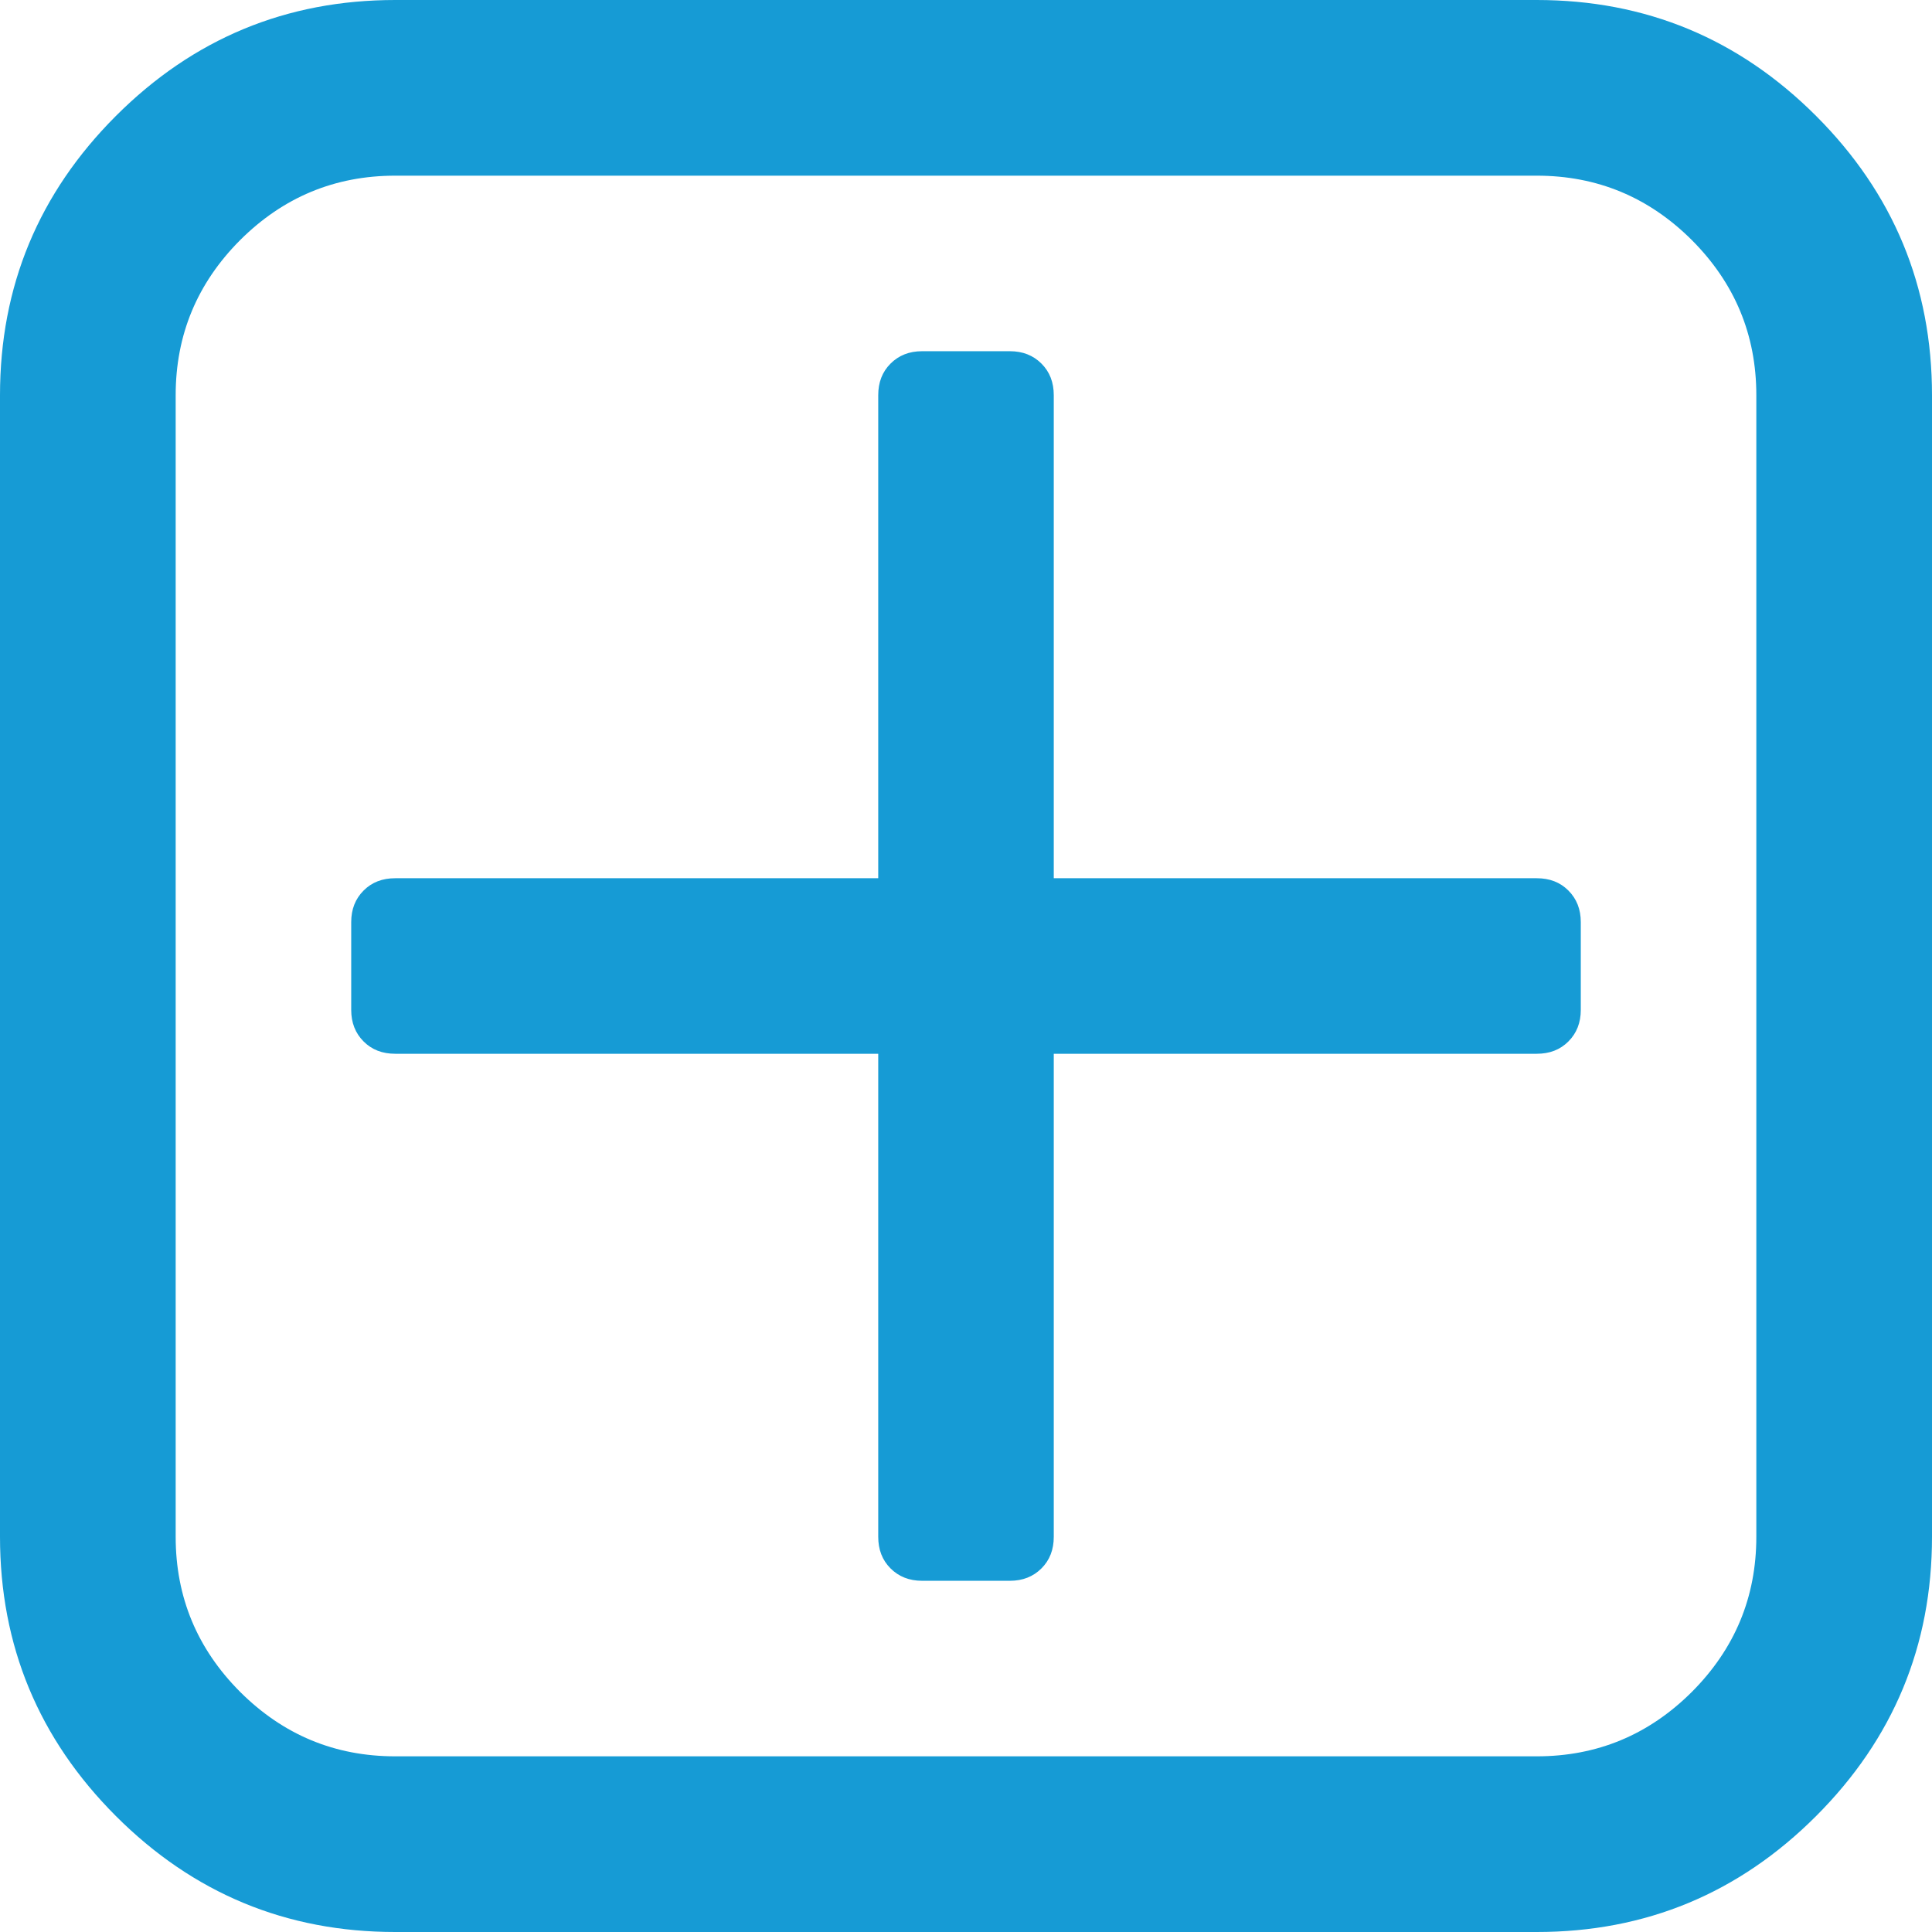 ﻿<?xml version="1.0" encoding="utf-8"?>
<svg version="1.1" xmlns:xlink="http://www.w3.org/1999/xlink" width="14px" height="14px" xmlns="http://www.w3.org/2000/svg">
  <g transform="matrix(1 0 0 1 -55 -207 )">
    <path d="M 11.365 6.453  C 11.425 6.513  11.455 6.589  11.455 6.682  L 11.455 7.318  C 11.455 7.411  11.425 7.487  11.365 7.547  C 11.305 7.607  11.229 7.636  11.136 7.636  L 7.636 7.636  L 7.636 11.136  C 7.636 11.229  7.607 11.305  7.547 11.365  C 7.487 11.425  7.411 11.455  7.318 11.455  L 6.682 11.455  C 6.589 11.455  6.513 11.425  6.453 11.365  C 6.393 11.305  6.364 11.229  6.364 11.136  L 6.364 7.636  L 2.864 7.636  C 2.771 7.636  2.695 7.607  2.635 7.547  C 2.575 7.487  2.545 7.411  2.545 7.318  L 2.545 6.682  C 2.545 6.589  2.575 6.513  2.635 6.453  C 2.695 6.393  2.771 6.364  2.864 6.364  L 6.364 6.364  L 6.364 2.864  C 6.364 2.771  6.393 2.695  6.453 2.635  C 6.513 2.575  6.589 2.545  6.682 2.545  L 7.318 2.545  C 7.411 2.545  7.487 2.575  7.547 2.635  C 7.607 2.695  7.636 2.771  7.636 2.864  L 7.636 6.364  L 11.136 6.364  C 11.229 6.364  11.305 6.393  11.365 6.453  Z M 12.26 12.26  C 12.571 11.948  12.727 11.574  12.727 11.136  L 12.727 2.864  C 12.727 2.426  12.571 2.052  12.26 1.74  C 11.948 1.429  11.574 1.273  11.136 1.273  L 2.864 1.273  C 2.426 1.273  2.052 1.429  1.74 1.74  C 1.429 2.052  1.273 2.426  1.273 2.864  L 1.273 11.136  C 1.273 11.574  1.429 11.948  1.74 12.26  C 2.052 12.571  2.426 12.727  2.864 12.727  L 11.136 12.727  C 11.574 12.727  11.948 12.571  12.26 12.26  Z M 13.16 0.84  C 13.72 1.4  14 2.075  14 2.864  L 14 11.136  C 14 11.925  13.72 12.6  13.16 13.16  C 12.6 13.72  11.925 14  11.136 14  L 2.864 14  C 2.075 14  1.4 13.72  0.84 13.16  C 0.28 12.6  0 11.925  0 11.136  L 0 2.864  C 0 2.075  0.28 1.4  0.84 0.84  C 1.4 0.28  2.075 0  2.864 0  L 11.136 0  C 11.925 0  12.6 0.28  13.16 0.84  Z " fill-rule="nonzero" fill="#169bd5" stroke="none" transform="matrix(1 0 0 1 55 207 )" />
  </g>
</svg>